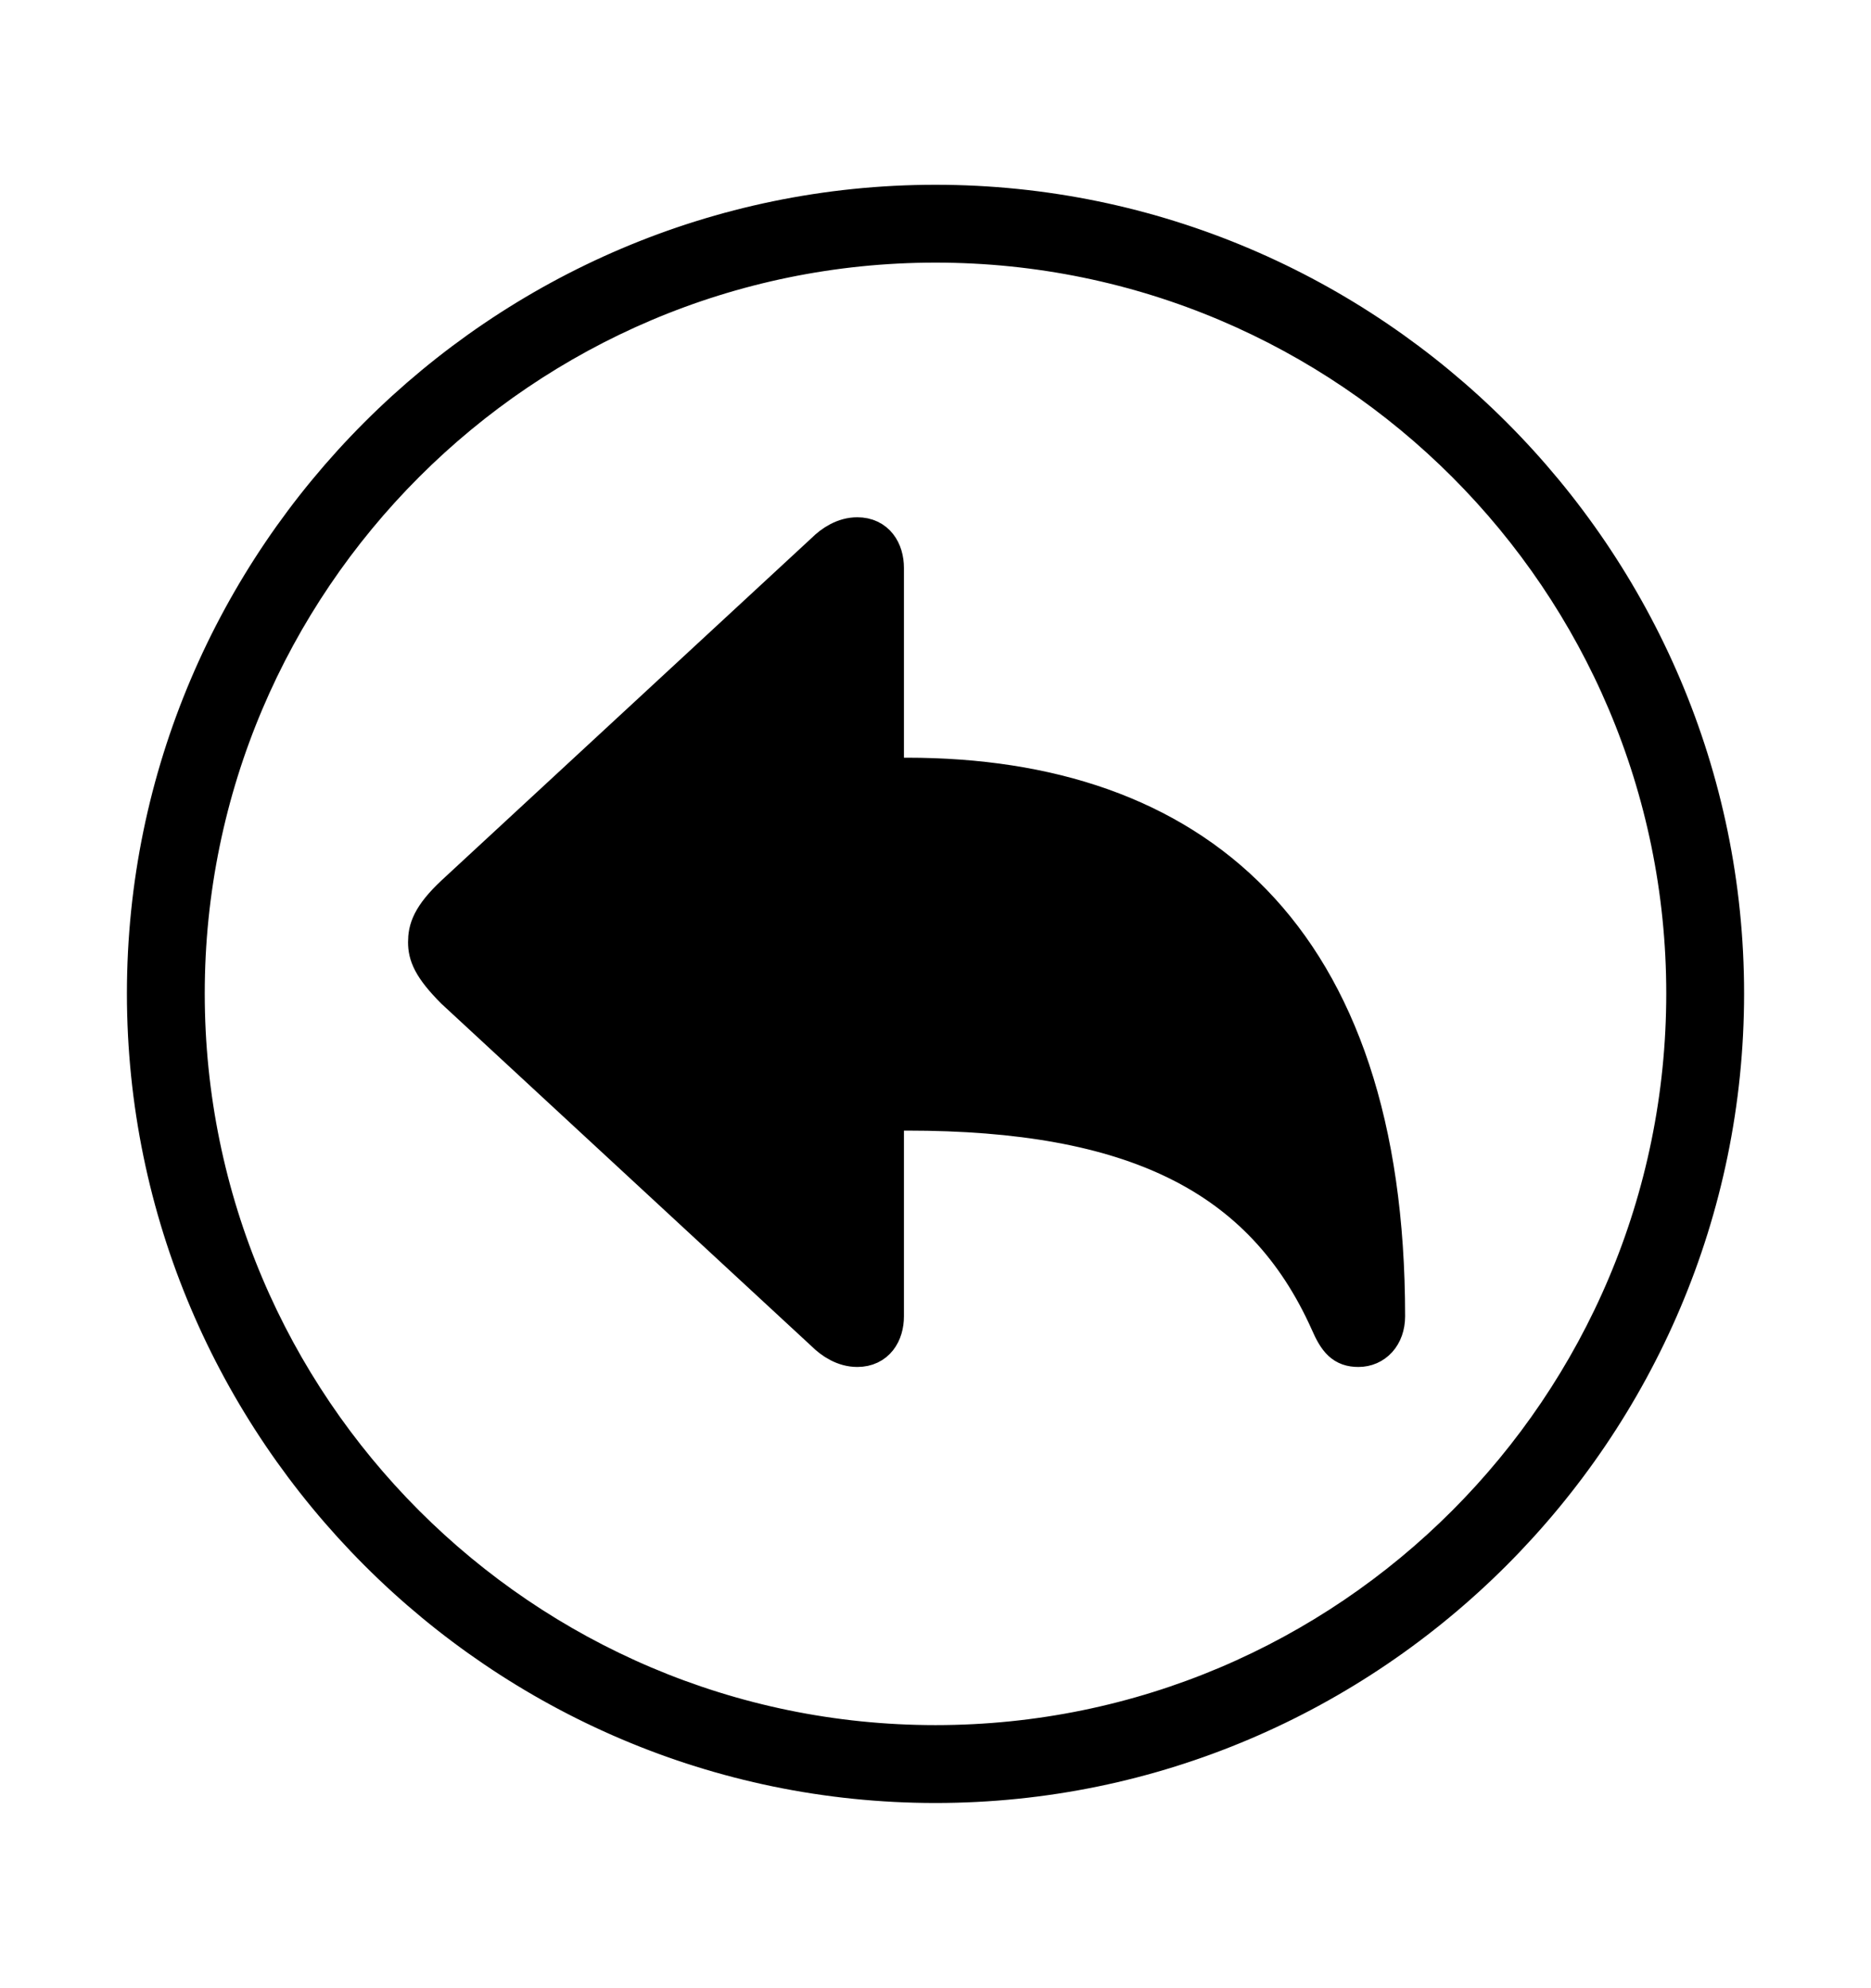 <svg width='49.328px' height='52.4px' direction='ltr' xmlns='http://www.w3.org/2000/svg' version='1.1'>
<g fill-rule='nonzero' transform='scale(1,-1) translate(0,-52.4)'>
<path fill='black' stroke='black' fill-opacity='1.0' stroke-width='1.0' d='
    M 24.664,5.371
    C 36.115,5.371 45.482,14.738 45.482,26.211
    C 45.482,37.662 36.115,47.029 24.664,47.029
    C 13.213,47.029 3.846,37.662 3.846,26.211
    C 3.846,14.738 13.213,5.371 24.664,5.371
    Z
    M 24.664,6.424
    C 13.771,6.424 4.898,15.297 4.898,26.211
    C 4.898,37.104 13.771,45.977 24.664,45.977
    C 35.578,45.977 44.43,37.104 44.43,26.211
    C 44.43,15.297 35.578,6.424 24.664,6.424
    Z
    M 22.602,16.865
    C 23.096,16.865 23.332,17.252 23.332,17.703
    L 23.332,23.096
    L 23.912,23.096
    C 29.863,23.096 33.301,21.441 35.041,17.553
    C 35.256,17.059 35.428,16.865 35.814,16.865
    C 36.223,16.865 36.545,17.188 36.545,17.703
    C 36.545,27.801 31.389,31.926 23.912,31.926
    L 23.332,31.926
    L 23.332,37.426
    C 23.332,37.877 23.096,38.264 22.602,38.264
    C 22.258,38.264 21.957,38.07 21.742,37.855
    L 11.988,28.832
    C 11.344,28.23 11.258,27.887 11.258,27.564
    C 11.258,27.242 11.365,26.92 11.988,26.297
    L 21.742,17.273
    C 21.957,17.059 22.258,16.865 22.602,16.865
    Z
' />
</g>
</svg>